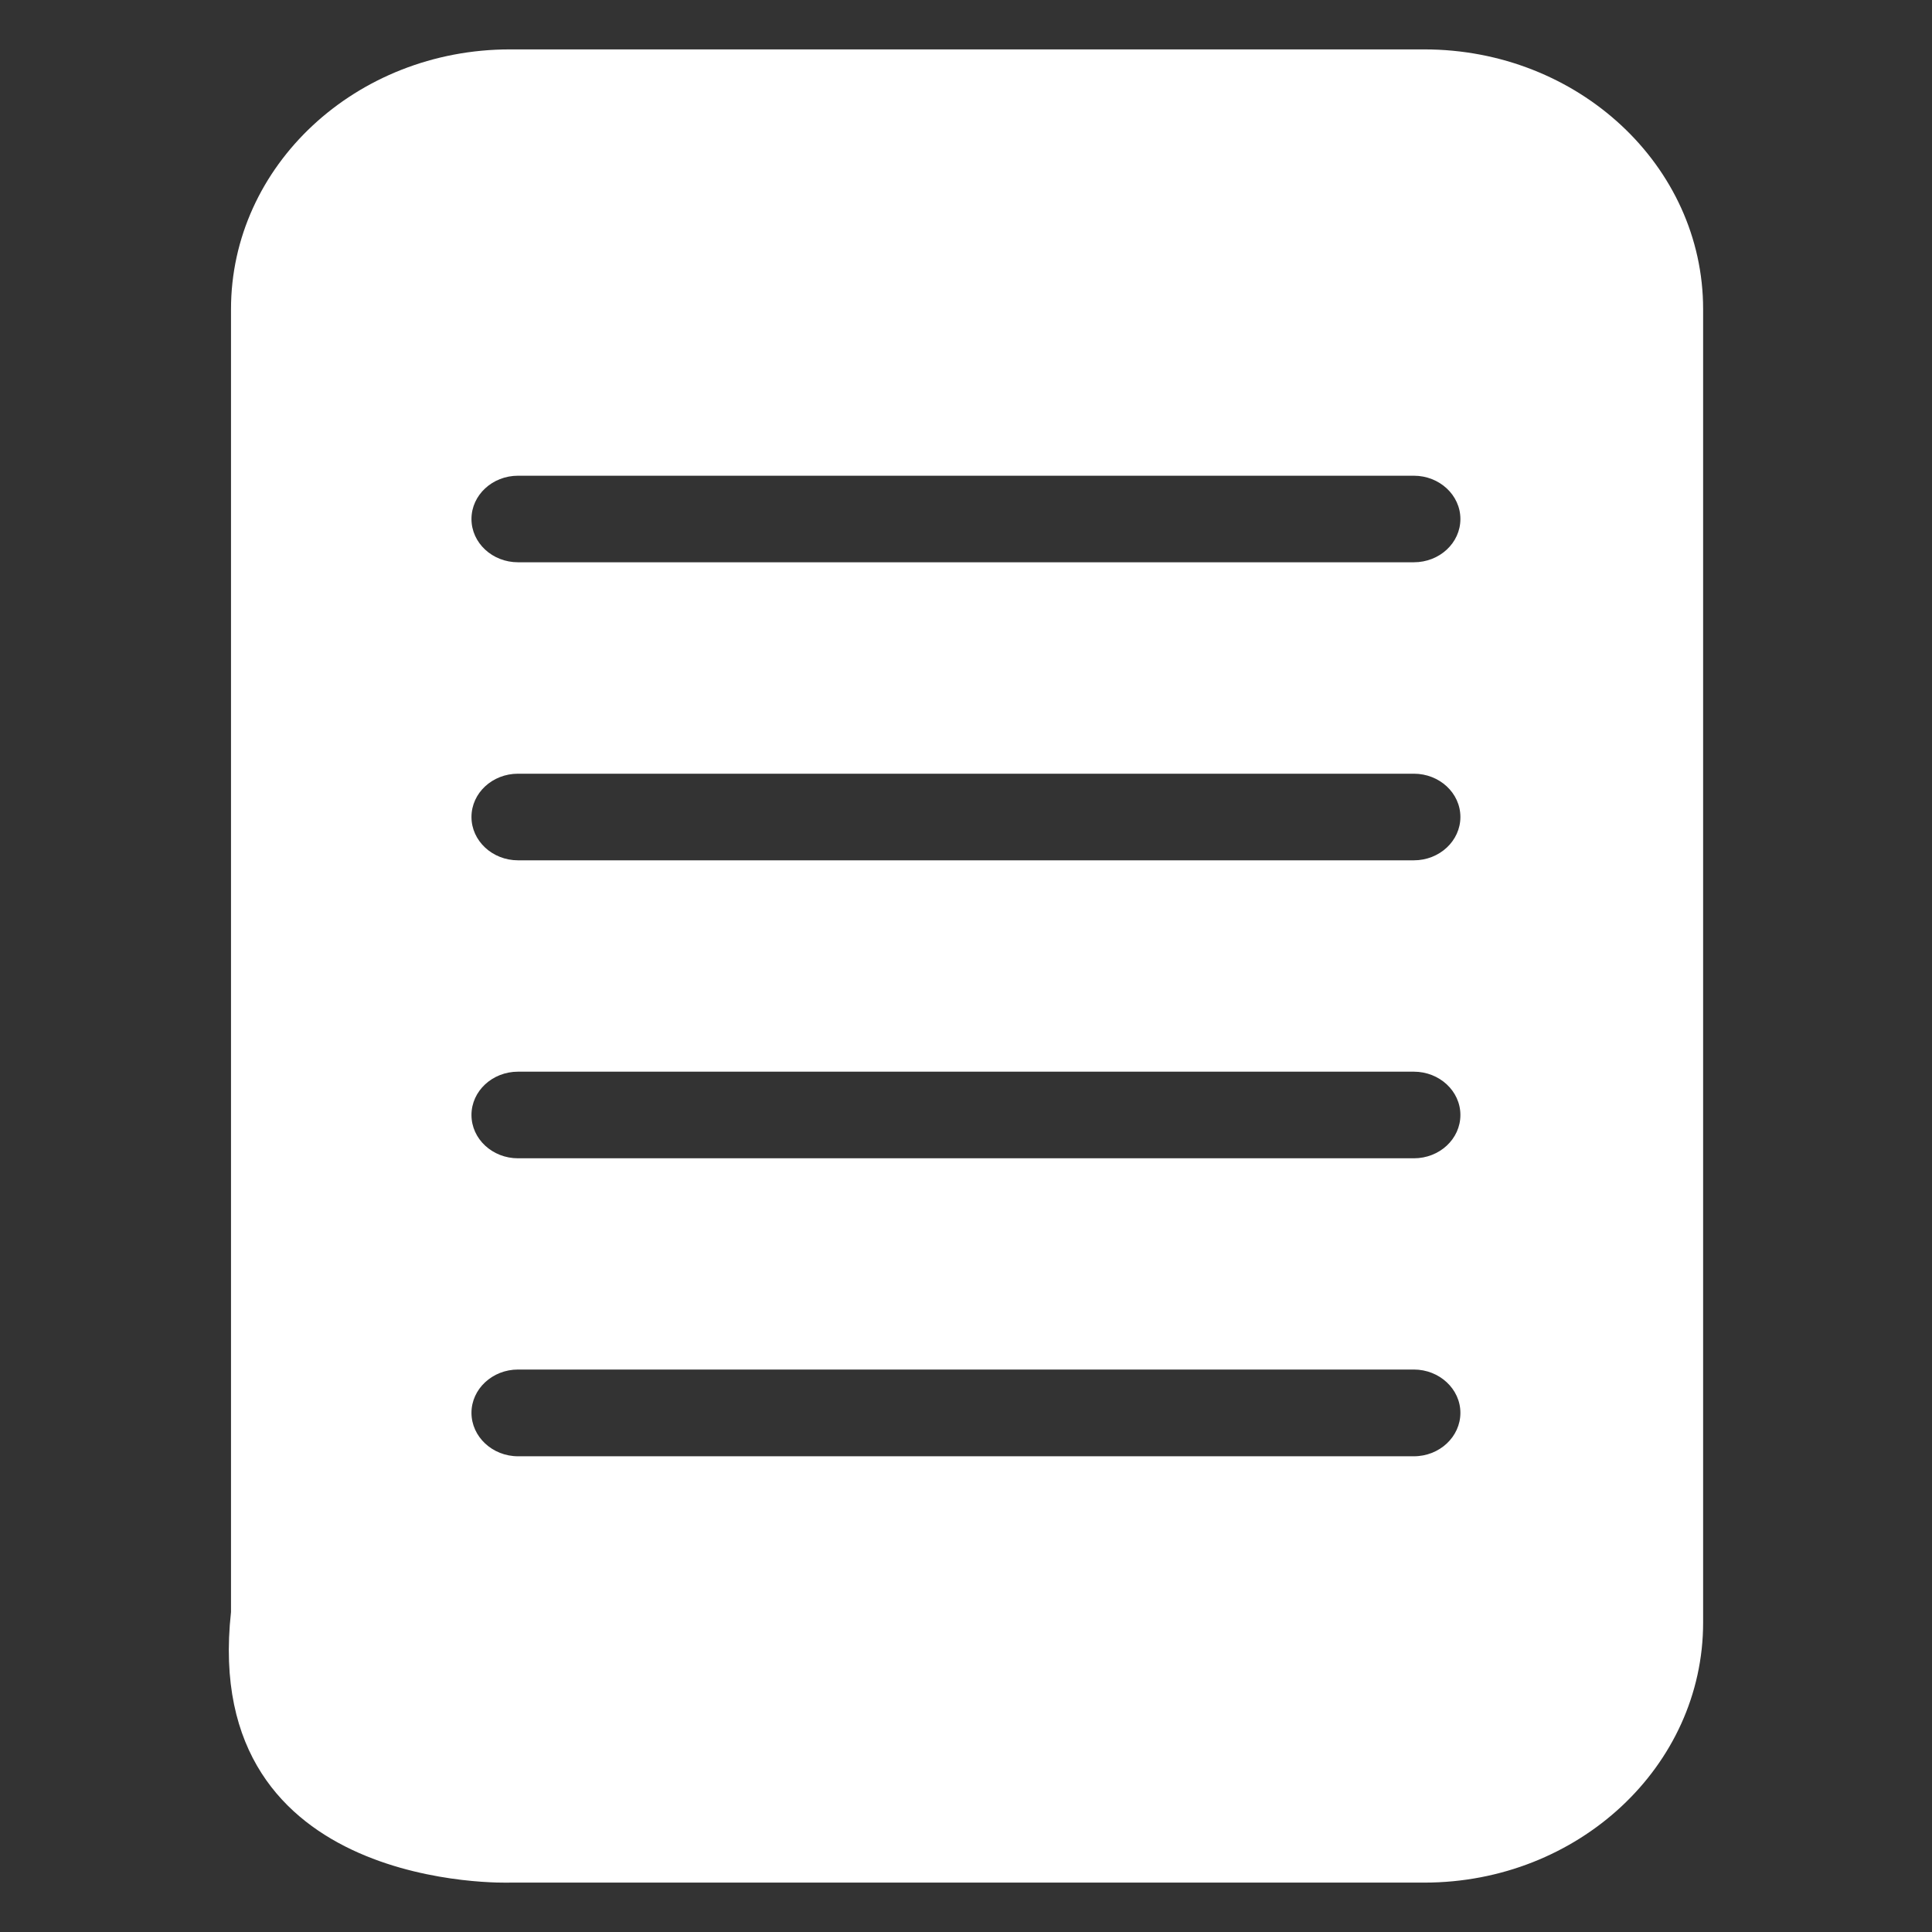 <?xml version="1.0" encoding="utf-8"?>
<!-- Generator: Adobe Illustrator 16.0.0, SVG Export Plug-In . SVG Version: 6.00 Build 0)  -->
<!DOCTYPE svg PUBLIC "-//W3C//DTD SVG 1.1//EN" "http://www.w3.org/Graphics/SVG/1.1/DTD/svg11.dtd">
<svg version="1.1" id="Layer_1" xmlns="http://www.w3.org/2000/svg" xmlns:xlink="http://www.w3.org/1999/xlink" x="0px" y="0px"
	 width="30px" height="30px" viewBox="0 0 30 30" enable-background="new 0 0 30 30" xml:space="preserve">
<rect x="0" y="0" width="30" height="30" fill="#333333" stroke="none"/>
<path fill="#FFFFFF" d="M22.116,0.767H7.917c-2.391,0-4.33,1.807-4.33,4.034v20.231c-0.482,4.371,4.33,4.201,4.33,4.201h14.199
	c2.391,0,4.33-1.808,4.33-4.037V4.8C26.446,2.574,24.507,0.767,22.116,0.767z M21.954,22.613H8.044
	c-0.398,0-0.723-0.304-0.723-0.675c0-0.369,0.324-0.672,0.723-0.672h13.91c0.398,0,0.723,0.303,0.723,0.672
	C22.677,22.31,22.353,22.613,21.954,22.613z M21.954,17.986H8.044c-0.398,0-0.723-0.3-0.723-0.673c0-0.371,0.324-0.672,0.723-0.672
	h13.91c0.398,0,0.723,0.301,0.723,0.672C22.677,17.686,22.353,17.986,21.954,17.986z M21.954,13.359H8.044
	c-0.398,0-0.723-0.302-0.723-0.673c0-0.372,0.324-0.672,0.723-0.672h13.91c0.398,0,0.723,0.3,0.723,0.672
	C22.677,13.057,22.353,13.359,21.954,13.359z M21.954,8.731H8.044c-0.398,0-0.723-0.3-0.723-0.672c0-0.371,0.324-0.672,0.723-0.672
	h13.91c0.398,0,0.723,0.301,0.723,0.672C22.677,8.431,22.353,8.731,21.954,8.731z"/>
</svg>
